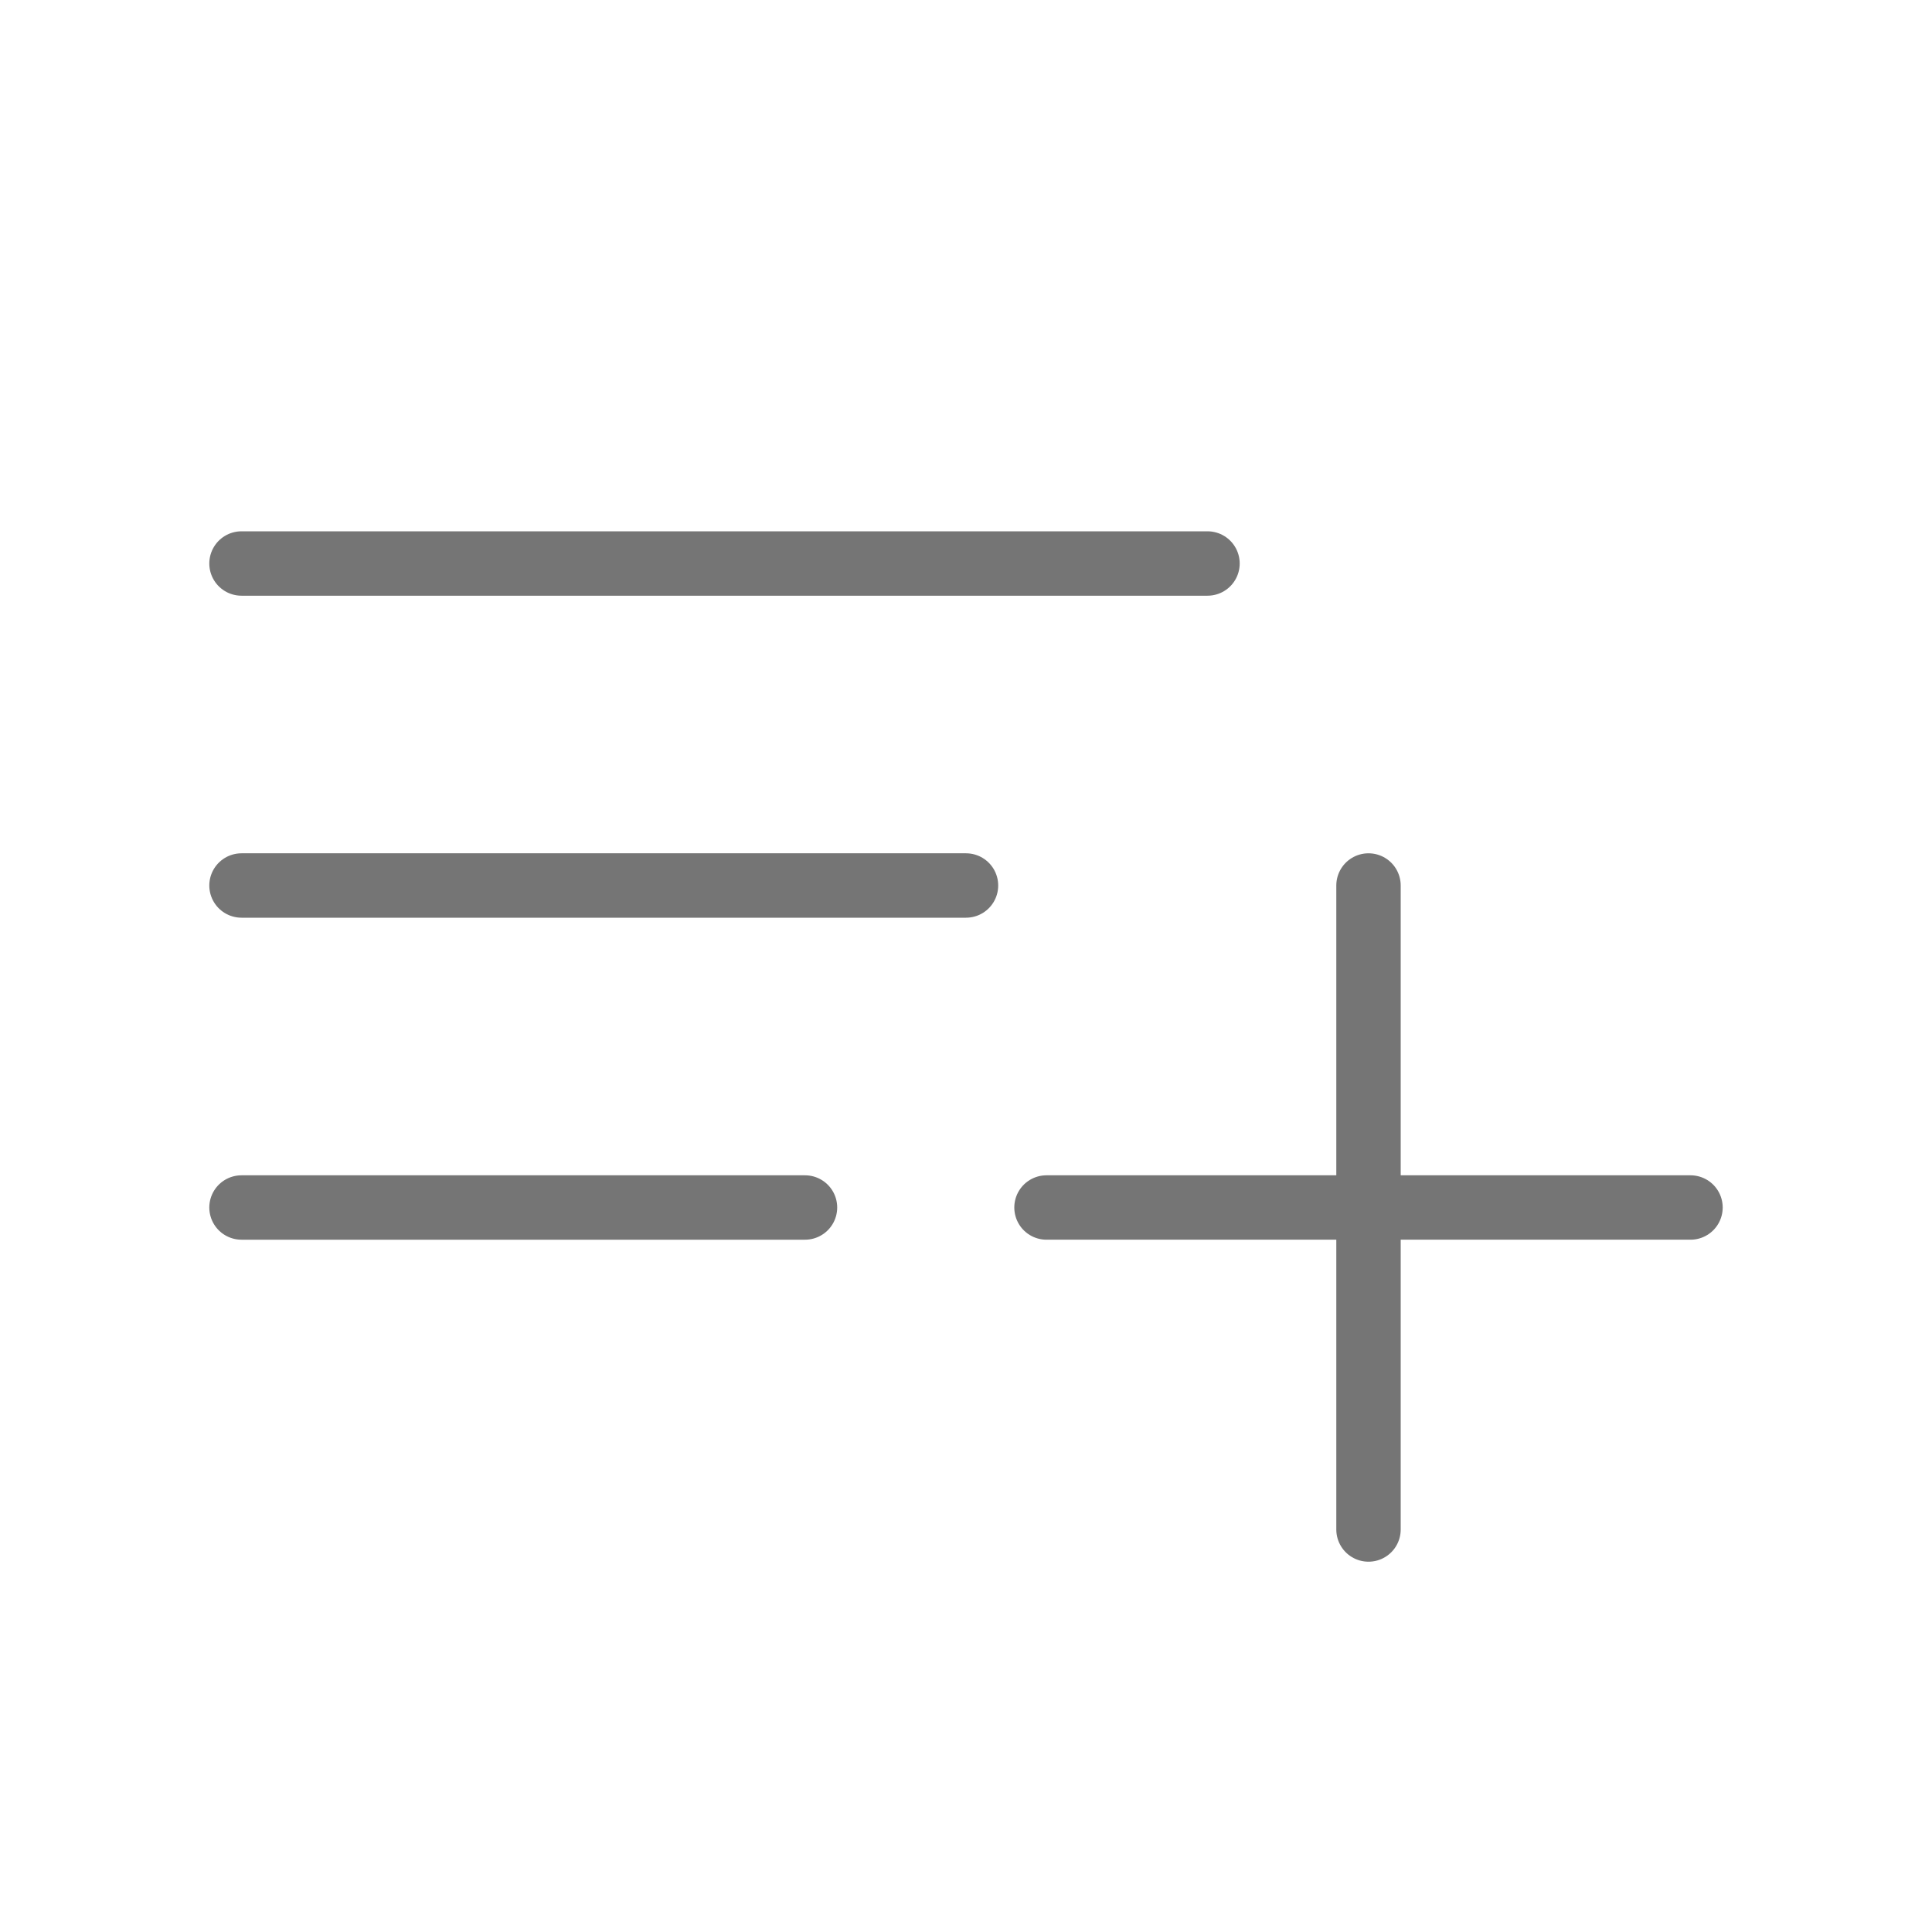 <svg xmlns="http://www.w3.org/2000/svg" fill-rule="evenodd" stroke-linecap="round" stroke-linejoin="round" stroke-miterlimit="10" clip-rule="evenodd" viewBox="0 0 24 24">
  <path 
  fill="none"
  stroke="#757575" 
  stroke-width=".8"
  d="M3 7h12M3 11h9m-9 4h7M17 11v8m-4-4h8"/>
</svg>
